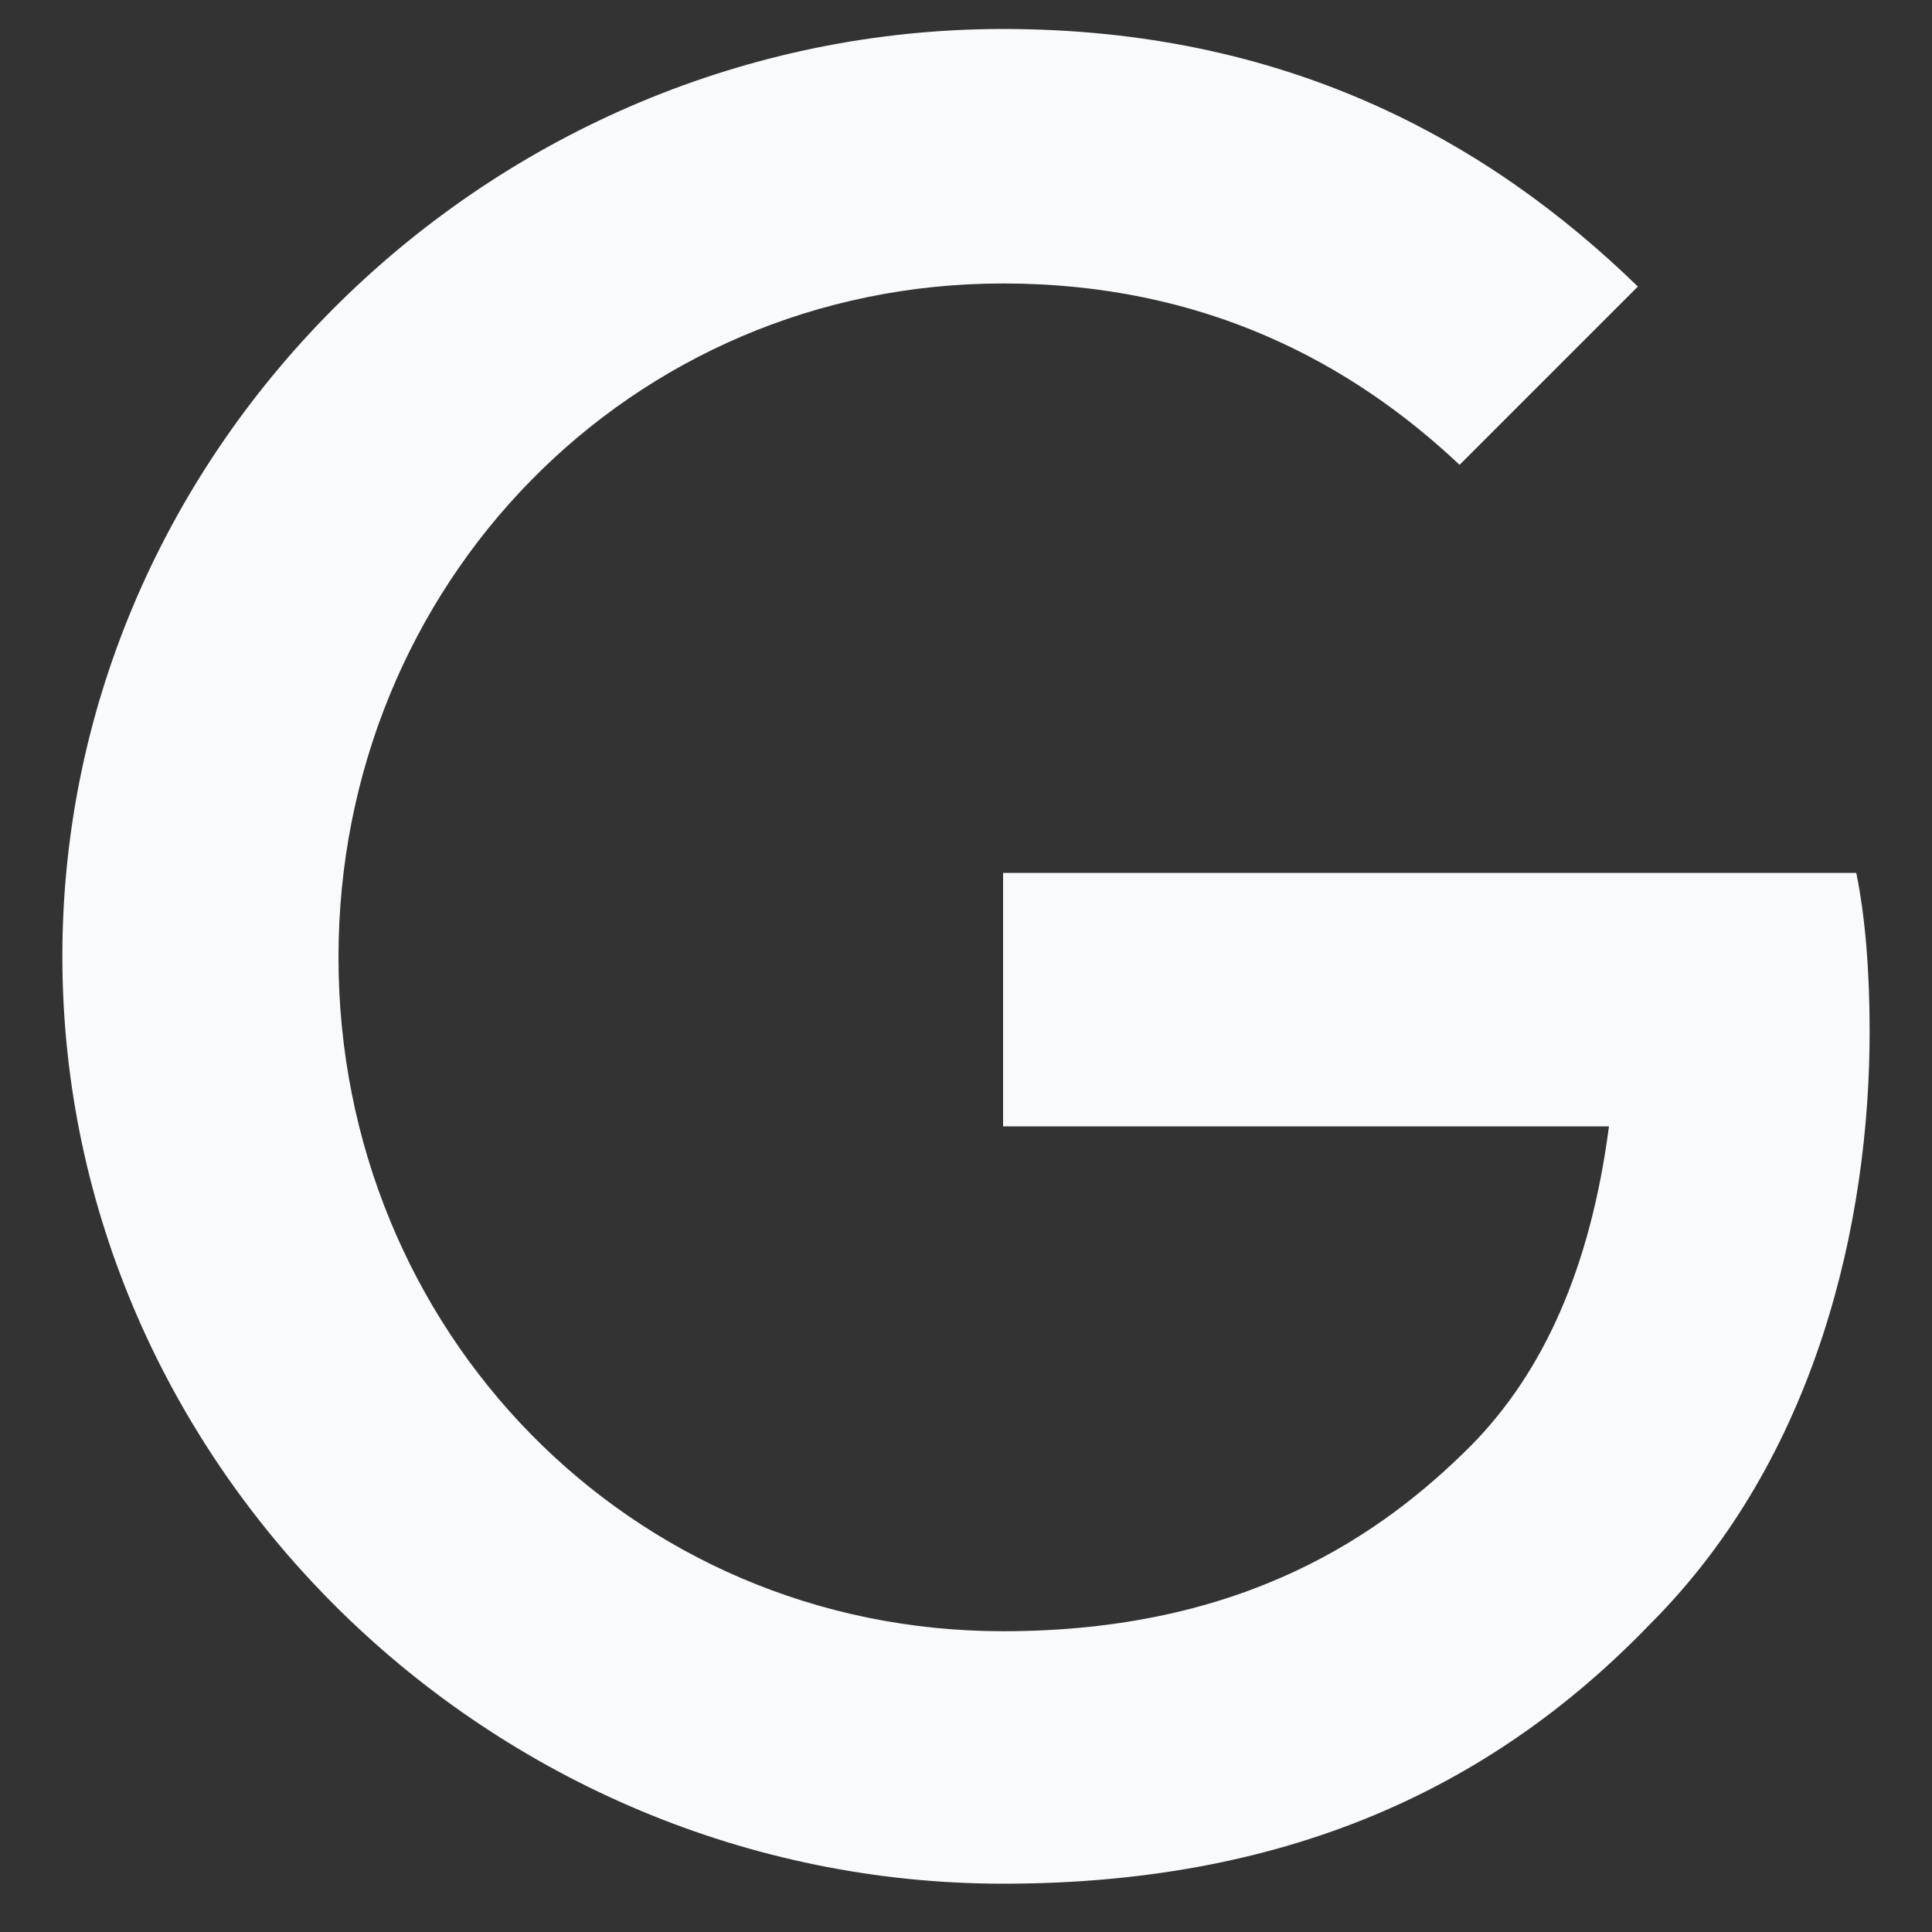 <svg width="25" height="25" viewBox="0 0 25 25" fill="none" xmlns="http://www.w3.org/2000/svg">
<rect x="0" y="0" width="25" height="25" fill="#333333" stroke="none"/>
<path d="M12.98 11.295V14.575H20.82C20.58 16.415 19.967 17.762 19.033 18.708C17.886 19.855 16.1 21.108 12.98 21.108C8.153 21.108 4.38 17.215 4.38 12.388C4.38 7.561 8.153 3.668 12.98 3.668C15.58 3.668 17.487 4.695 18.887 6.015L21.194 3.708C19.247 1.815 16.633 0.375 12.98 0.375C6.367 0.375 0.807 5.762 0.807 12.375C0.807 18.988 6.367 24.375 12.98 24.375C16.553 24.375 19.247 23.202 21.353 21.015C23.513 18.855 24.193 15.802 24.193 13.348C24.193 12.588 24.14 11.881 24.02 11.295H12.98Z" fill="#F8FAFC"/>
</svg>

